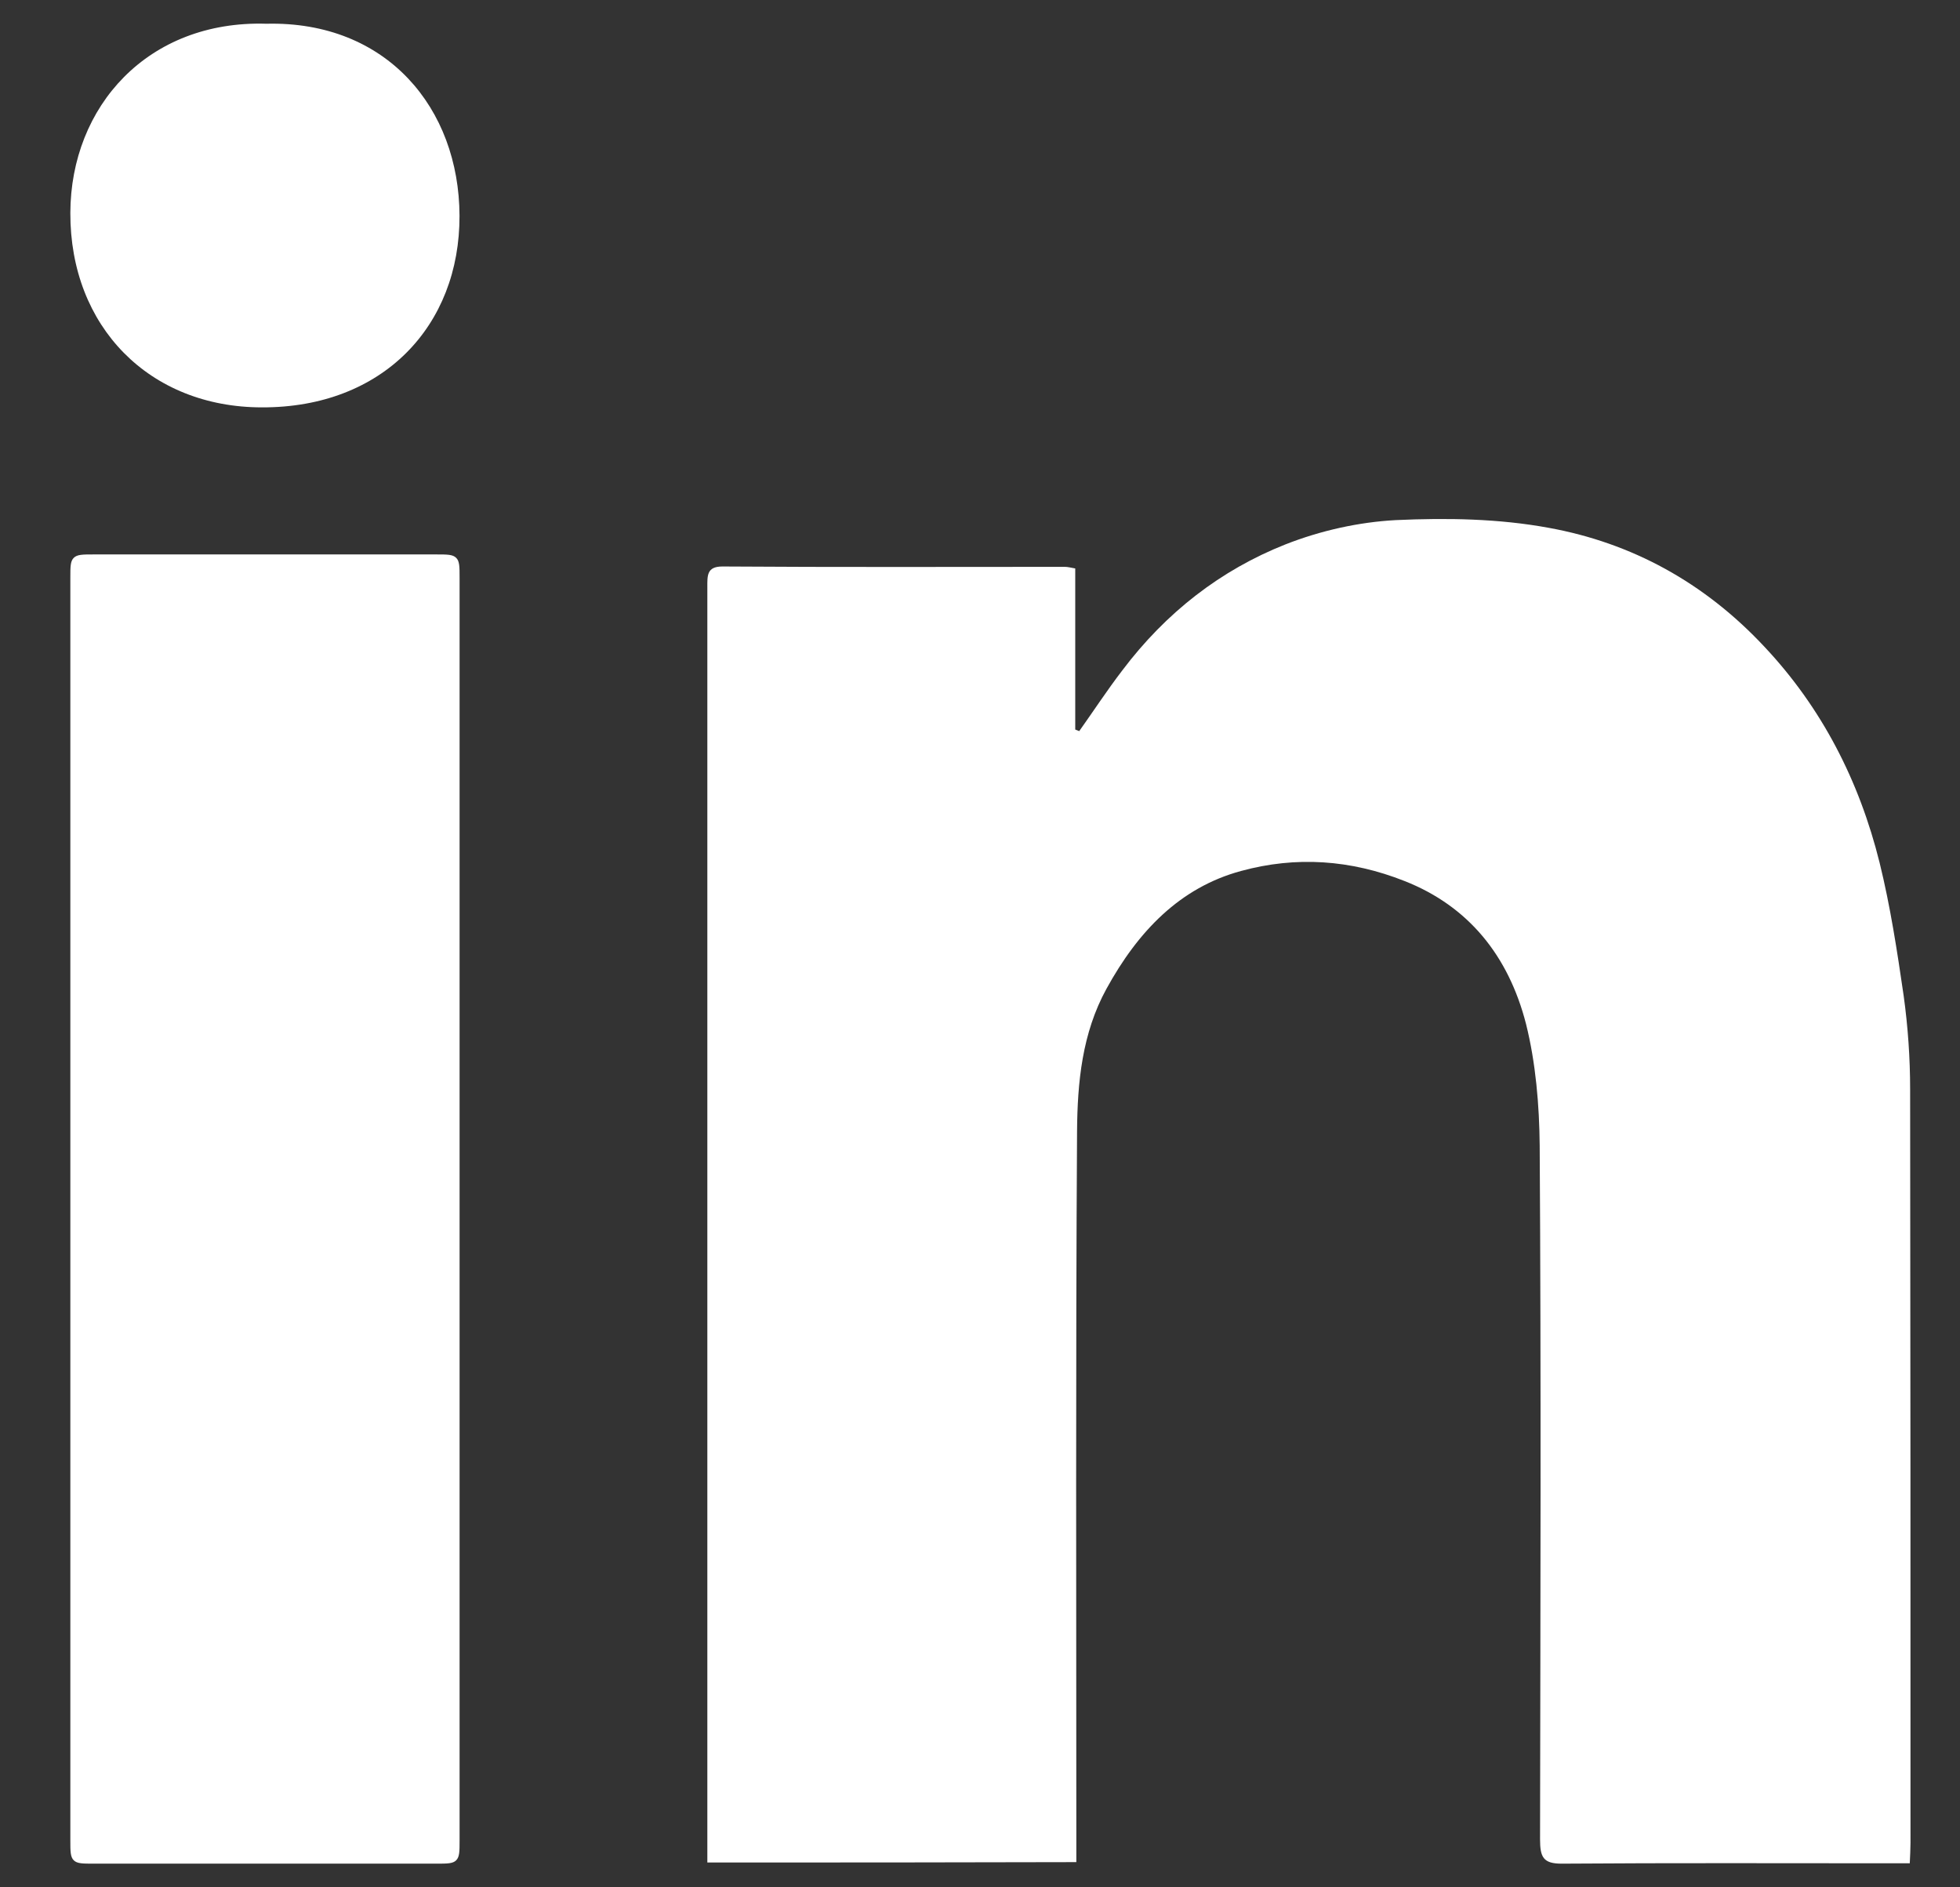 <svg width="27" height="26" viewBox="0 0 27 26" fill="none" xmlns="http://www.w3.org/2000/svg">
<rect x="0" y="0" width="27" height="26" fill="#333333" stroke="none"/>
<path d="M9.744 25.658C9.744 25.53 9.744 25.408 9.744 25.285C9.744 19.552 9.744 13.825 9.744 8.091C9.744 7.932 9.734 7.804 9.951 7.804C11.522 7.815 13.098 7.809 14.669 7.809C14.709 7.809 14.748 7.82 14.812 7.831C14.812 8.576 14.812 9.31 14.812 10.05C14.832 10.056 14.847 10.066 14.867 10.072C15.064 9.795 15.252 9.507 15.46 9.236C16.062 8.437 16.818 7.852 17.707 7.5C18.192 7.309 18.72 7.192 19.229 7.165C19.93 7.133 20.647 7.144 21.338 7.272C22.475 7.479 23.477 8.022 24.307 8.911C25.093 9.747 25.612 10.753 25.893 11.887C26.041 12.488 26.135 13.106 26.224 13.718C26.283 14.144 26.313 14.58 26.313 15.006C26.318 18.466 26.318 21.927 26.318 25.387C26.318 25.472 26.313 25.557 26.308 25.669C26.214 25.669 26.135 25.669 26.056 25.669C24.54 25.669 23.028 25.663 21.511 25.674C21.259 25.674 21.215 25.584 21.215 25.339C21.22 22.155 21.23 18.967 21.21 15.784C21.205 15.225 21.156 14.644 21.022 14.107C20.78 13.164 20.227 12.483 19.348 12.137C18.607 11.844 17.856 11.791 17.095 11.999C16.255 12.227 15.677 12.829 15.242 13.622C14.906 14.234 14.842 14.911 14.837 15.586C14.817 18.818 14.827 22.044 14.827 25.275C14.827 25.397 14.827 25.52 14.827 25.653C13.123 25.658 11.448 25.658 9.744 25.658Z" fill="white"/>
<path d="M3.67 0.327C5.33 0.287 6.325 1.493 6.33 2.972C6.335 4.487 5.275 5.617 3.609 5.612C2.059 5.612 0.964 4.502 0.969 2.932C0.974 1.463 2.039 0.277 3.67 0.327Z" fill="white"/>
<path d="M0.969 7.958C0.969 7.807 0.969 7.731 1.016 7.685C1.063 7.638 1.138 7.638 1.289 7.638H3.894L6.011 7.638C6.162 7.638 6.238 7.638 6.284 7.685C6.331 7.731 6.331 7.807 6.331 7.958V25.354C6.331 25.505 6.331 25.581 6.284 25.628C6.238 25.674 6.162 25.674 6.011 25.674L1.289 25.674C1.138 25.674 1.063 25.674 1.016 25.628C0.969 25.581 0.969 25.505 0.969 25.354V7.958Z" fill="white"/>
</svg>
